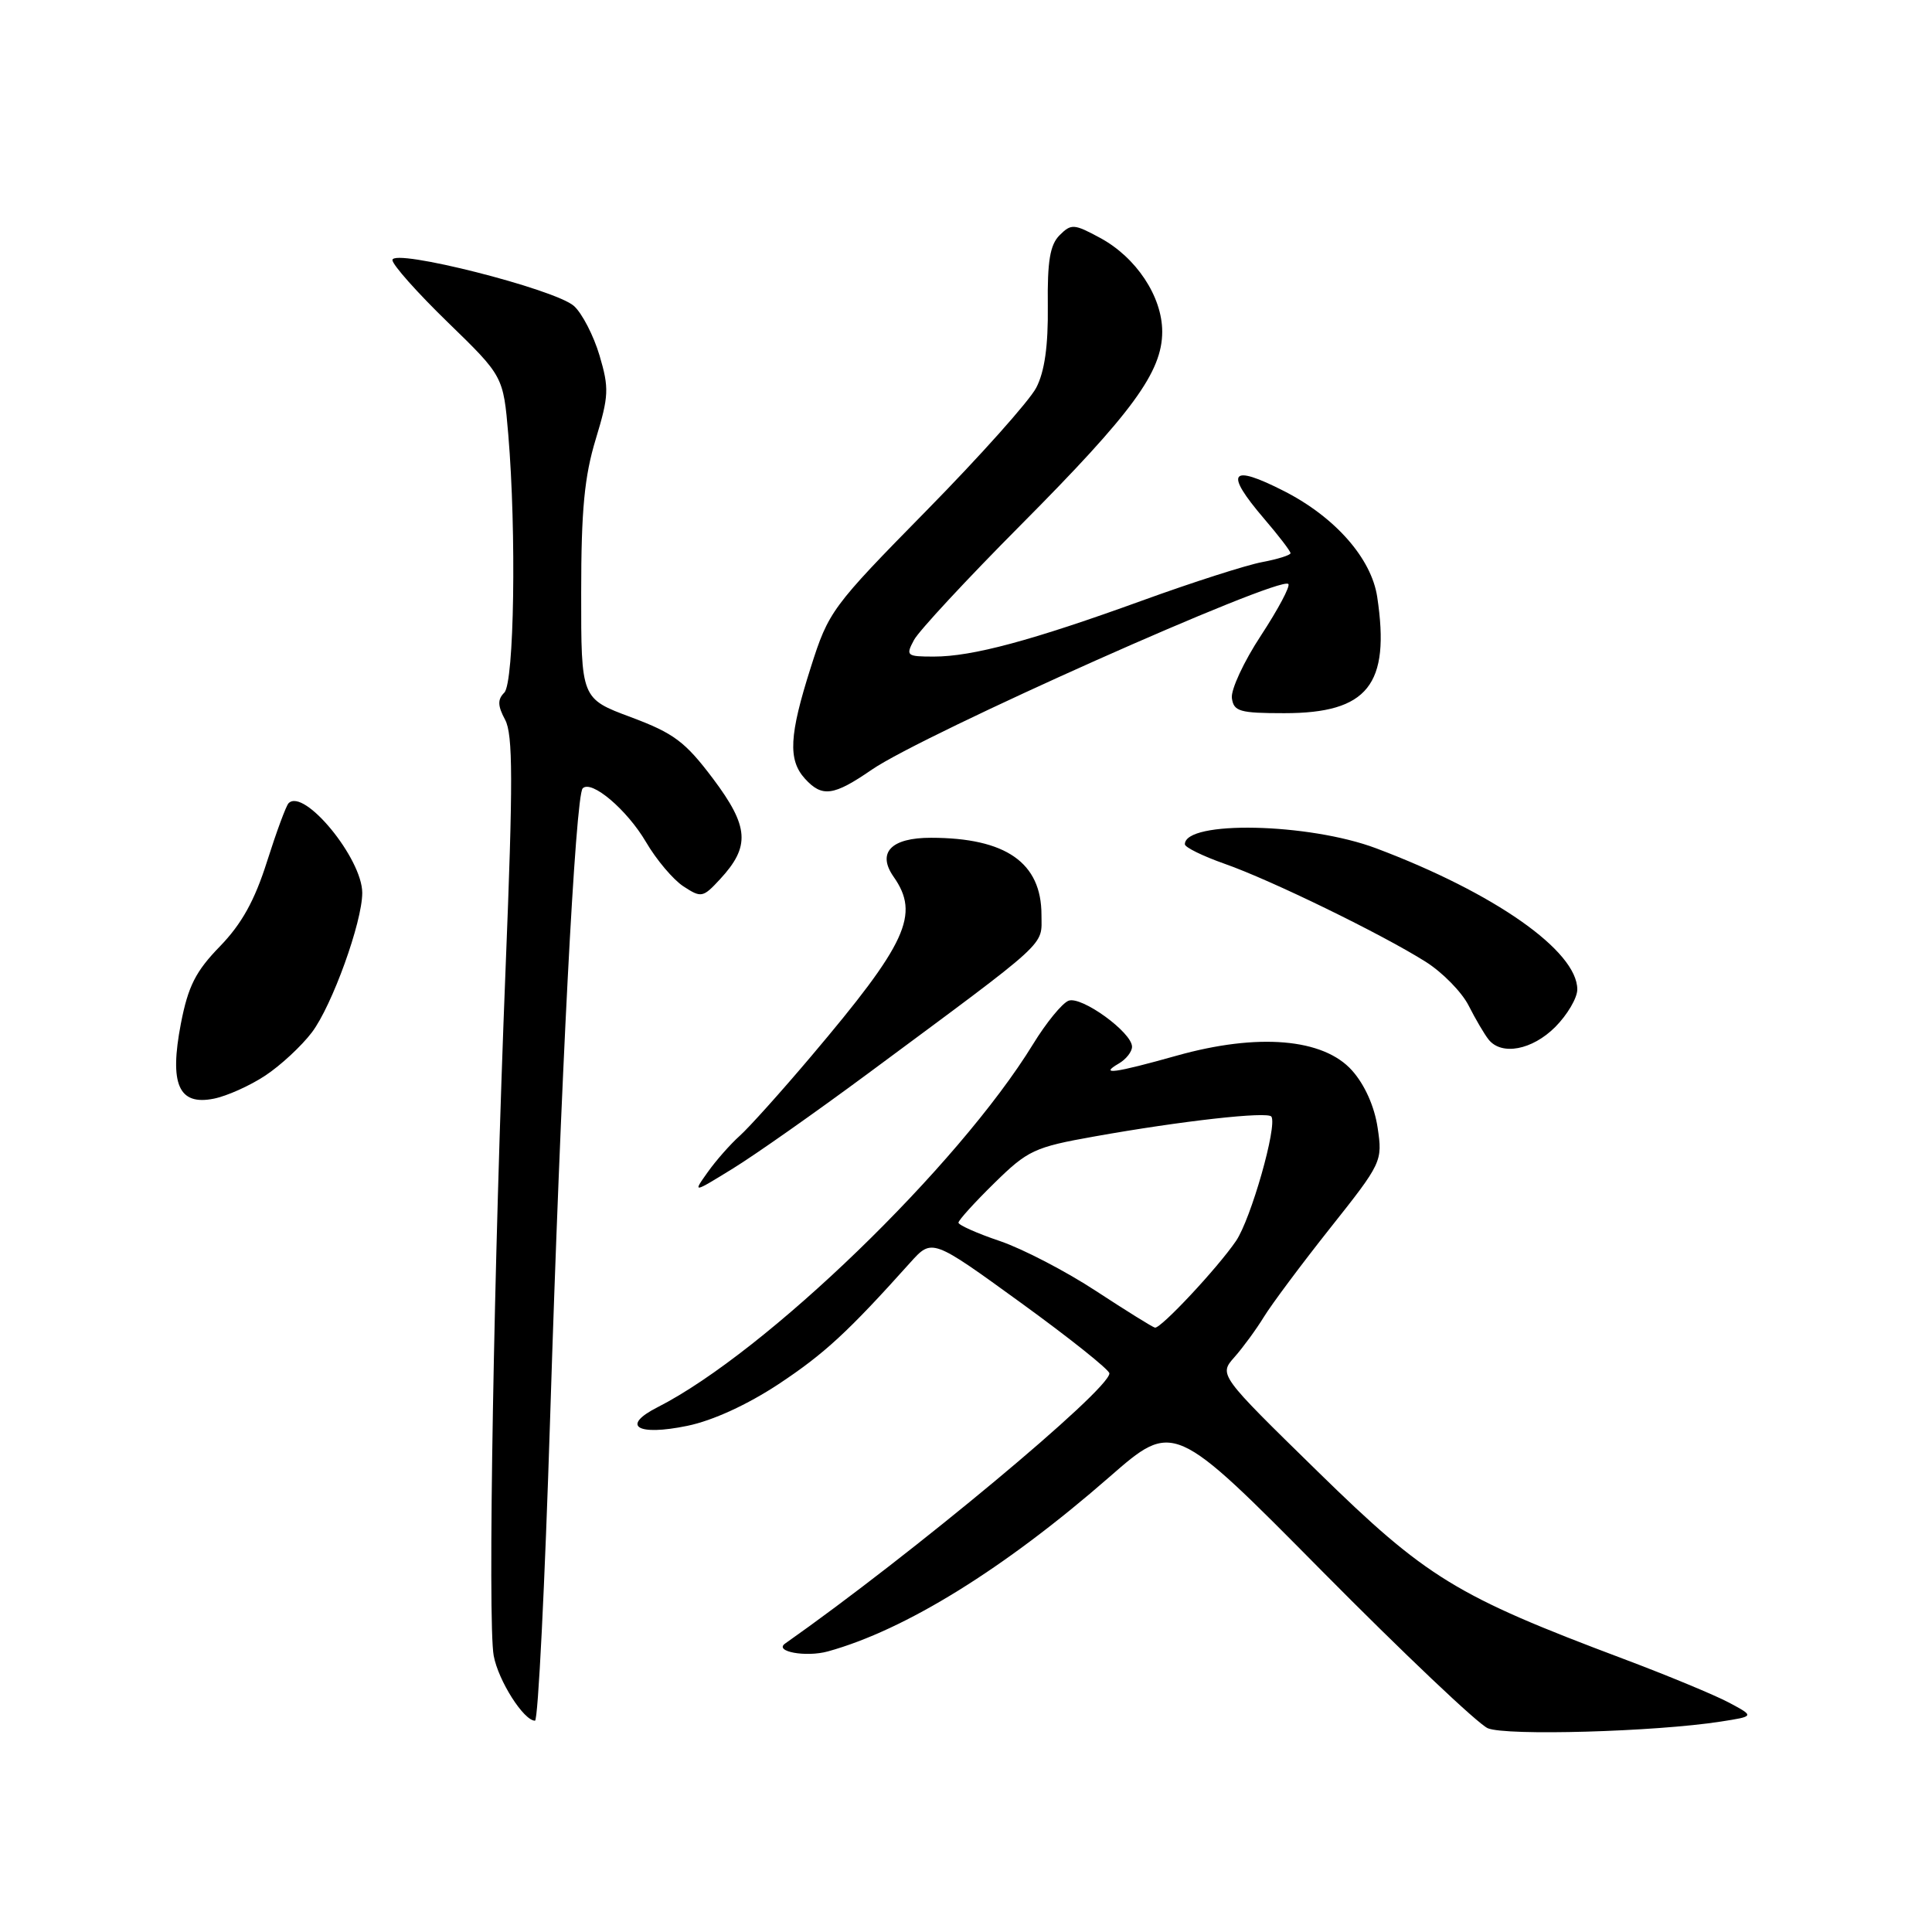 <?xml version="1.0" encoding="UTF-8" standalone="no"?>
<!DOCTYPE svg PUBLIC "-//W3C//DTD SVG 1.1//EN" "http://www.w3.org/Graphics/SVG/1.1/DTD/svg11.dtd" >
<svg xmlns="http://www.w3.org/2000/svg" xmlns:xlink="http://www.w3.org/1999/xlink" version="1.1" viewBox="0 0 256 256">
 <g >
 <path fill="currentColor"
d=" M 228.00 228.12 C 232.50 227.42 232.50 227.42 229.07 225.59 C 227.19 224.59 220.89 221.98 215.09 219.80 C 192.93 211.47 189.01 209.08 174.61 194.99 C 161.50 182.17 161.50 182.17 163.57 179.83 C 164.70 178.55 166.46 176.15 167.47 174.50 C 168.48 172.85 172.43 167.55 176.26 162.72 C 183.12 154.08 183.21 153.88 182.54 149.41 C 182.12 146.60 180.83 143.72 179.15 141.84 C 175.35 137.59 166.68 136.86 155.92 139.88 C 147.66 142.20 145.57 142.48 148.25 140.92 C 149.21 140.36 150.00 139.36 150.00 138.70 C 150.00 136.80 143.31 131.95 141.59 132.60 C 140.74 132.93 138.63 135.51 136.89 138.35 C 126.98 154.50 101.47 179.17 87.14 186.46 C 82.23 188.95 84.40 190.31 91.08 188.93 C 94.44 188.24 99.03 186.13 103.17 183.40 C 109.26 179.36 112.35 176.51 120.62 167.29 C 123.50 164.09 123.50 164.09 135.25 172.61 C 141.71 177.29 147.00 181.51 147.00 181.98 C 147.00 184.16 120.77 206.01 104.03 217.78 C 102.52 218.84 106.79 219.62 109.70 218.82 C 119.97 215.98 133.11 207.84 147.00 195.71 C 155.50 188.29 155.50 188.29 175.14 208.14 C 185.94 219.05 195.84 228.44 197.14 229.00 C 199.54 230.03 219.31 229.47 228.00 228.12 Z  M 72.90 187.75 C 74.29 143.40 76.25 105.41 77.21 104.46 C 78.37 103.29 83.08 107.29 85.59 111.56 C 86.96 113.91 89.20 116.56 90.56 117.45 C 92.92 118.99 93.14 118.95 95.40 116.51 C 99.44 112.15 99.26 109.55 94.48 103.18 C 90.79 98.28 89.30 97.16 83.60 95.03 C 77.00 92.57 77.00 92.57 77.01 78.53 C 77.01 67.57 77.44 63.12 78.94 58.19 C 80.68 52.46 80.72 51.43 79.44 47.10 C 78.66 44.48 77.14 41.53 76.06 40.55 C 73.59 38.32 52.00 32.85 52.00 34.46 C 52.00 35.08 55.31 38.80 59.35 42.72 C 66.69 49.85 66.69 49.85 67.35 57.58 C 68.44 70.56 68.14 90.46 66.82 91.78 C 65.91 92.69 65.94 93.52 66.93 95.37 C 67.97 97.32 67.99 103.47 67.00 128.14 C 65.43 167.42 64.60 215.07 65.42 219.40 C 66.04 222.72 69.40 228.00 70.89 228.00 C 71.30 228.00 72.20 209.89 72.90 187.75 Z  M 114.98 142.27 C 139.38 124.19 138.00 125.45 138.00 121.23 C 138.00 114.31 133.29 111.02 123.37 111.01 C 118.07 111.00 116.17 112.98 118.41 116.18 C 121.92 121.18 120.18 124.96 107.45 140.00 C 103.49 144.68 99.25 149.40 98.02 150.50 C 96.79 151.60 94.88 153.76 93.78 155.31 C 91.78 158.12 91.78 158.12 97.12 154.83 C 100.05 153.03 108.09 147.37 114.98 142.27 Z  M 35.15 142.52 C 37.18 141.18 39.96 138.60 41.33 136.79 C 44.00 133.26 48.00 122.18 48.00 118.31 C 48.00 113.76 40.29 104.37 38.24 106.43 C 37.91 106.75 36.63 110.23 35.38 114.16 C 33.74 119.34 32.02 122.43 29.14 125.40 C 25.92 128.71 24.93 130.68 23.97 135.62 C 22.42 143.67 23.66 146.52 28.33 145.58 C 30.05 145.24 33.13 143.86 35.15 142.52 Z  M 206.08 136.08 C 207.68 134.47 209.00 132.23 209.00 131.11 C 209.00 126.01 198.03 118.31 182.36 112.41 C 173.41 109.04 157.00 108.69 157.00 111.87 C 157.00 112.27 159.36 113.43 162.25 114.45 C 168.37 116.59 183.09 123.77 188.91 127.44 C 191.13 128.84 193.69 131.45 194.60 133.24 C 195.51 135.04 196.70 137.06 197.25 137.75 C 198.97 139.90 203.02 139.14 206.08 136.08 Z  M 115.51 101.99 C 122.34 97.29 169.57 76.24 170.71 77.38 C 171.00 77.66 169.36 80.73 167.09 84.20 C 164.81 87.66 163.08 91.40 163.23 92.50 C 163.47 94.27 164.26 94.50 170.18 94.50 C 181.23 94.50 184.24 90.74 182.49 79.11 C 181.73 74.00 176.92 68.53 170.16 65.08 C 162.99 61.42 162.19 62.52 167.50 68.73 C 169.43 70.98 171.00 73.03 171.00 73.30 C 171.00 73.56 169.31 74.09 167.25 74.48 C 165.19 74.86 158.04 77.15 151.37 79.57 C 136.69 84.89 128.84 87.00 123.75 87.00 C 120.12 87.00 119.99 86.89 121.11 84.80 C 121.76 83.59 128.13 76.73 135.27 69.55 C 150.06 54.67 154.00 49.29 154.00 43.95 C 154.00 39.30 150.56 34.10 145.75 31.51 C 142.31 29.65 141.94 29.63 140.40 31.17 C 139.13 32.44 138.77 34.61 138.84 40.53 C 138.90 45.82 138.42 49.23 137.31 51.37 C 136.42 53.09 129.88 60.42 122.77 67.65 C 110.20 80.44 109.79 81.01 107.43 88.44 C 104.57 97.42 104.40 100.68 106.65 103.17 C 108.93 105.68 110.44 105.48 115.51 101.99 Z  M 145.25 171.08 C 141.26 168.46 135.52 165.48 132.50 164.45 C 129.47 163.43 127.00 162.32 127.00 162.01 C 127.00 161.69 129.14 159.33 131.75 156.77 C 136.18 152.42 137.06 152.00 145.00 150.59 C 156.51 148.53 168.03 147.24 168.47 147.96 C 169.26 149.23 165.75 161.54 163.78 164.43 C 161.34 168.01 153.83 176.04 153.04 175.92 C 152.74 175.87 149.24 173.69 145.25 171.08 Z "/>
</g>
</svg>